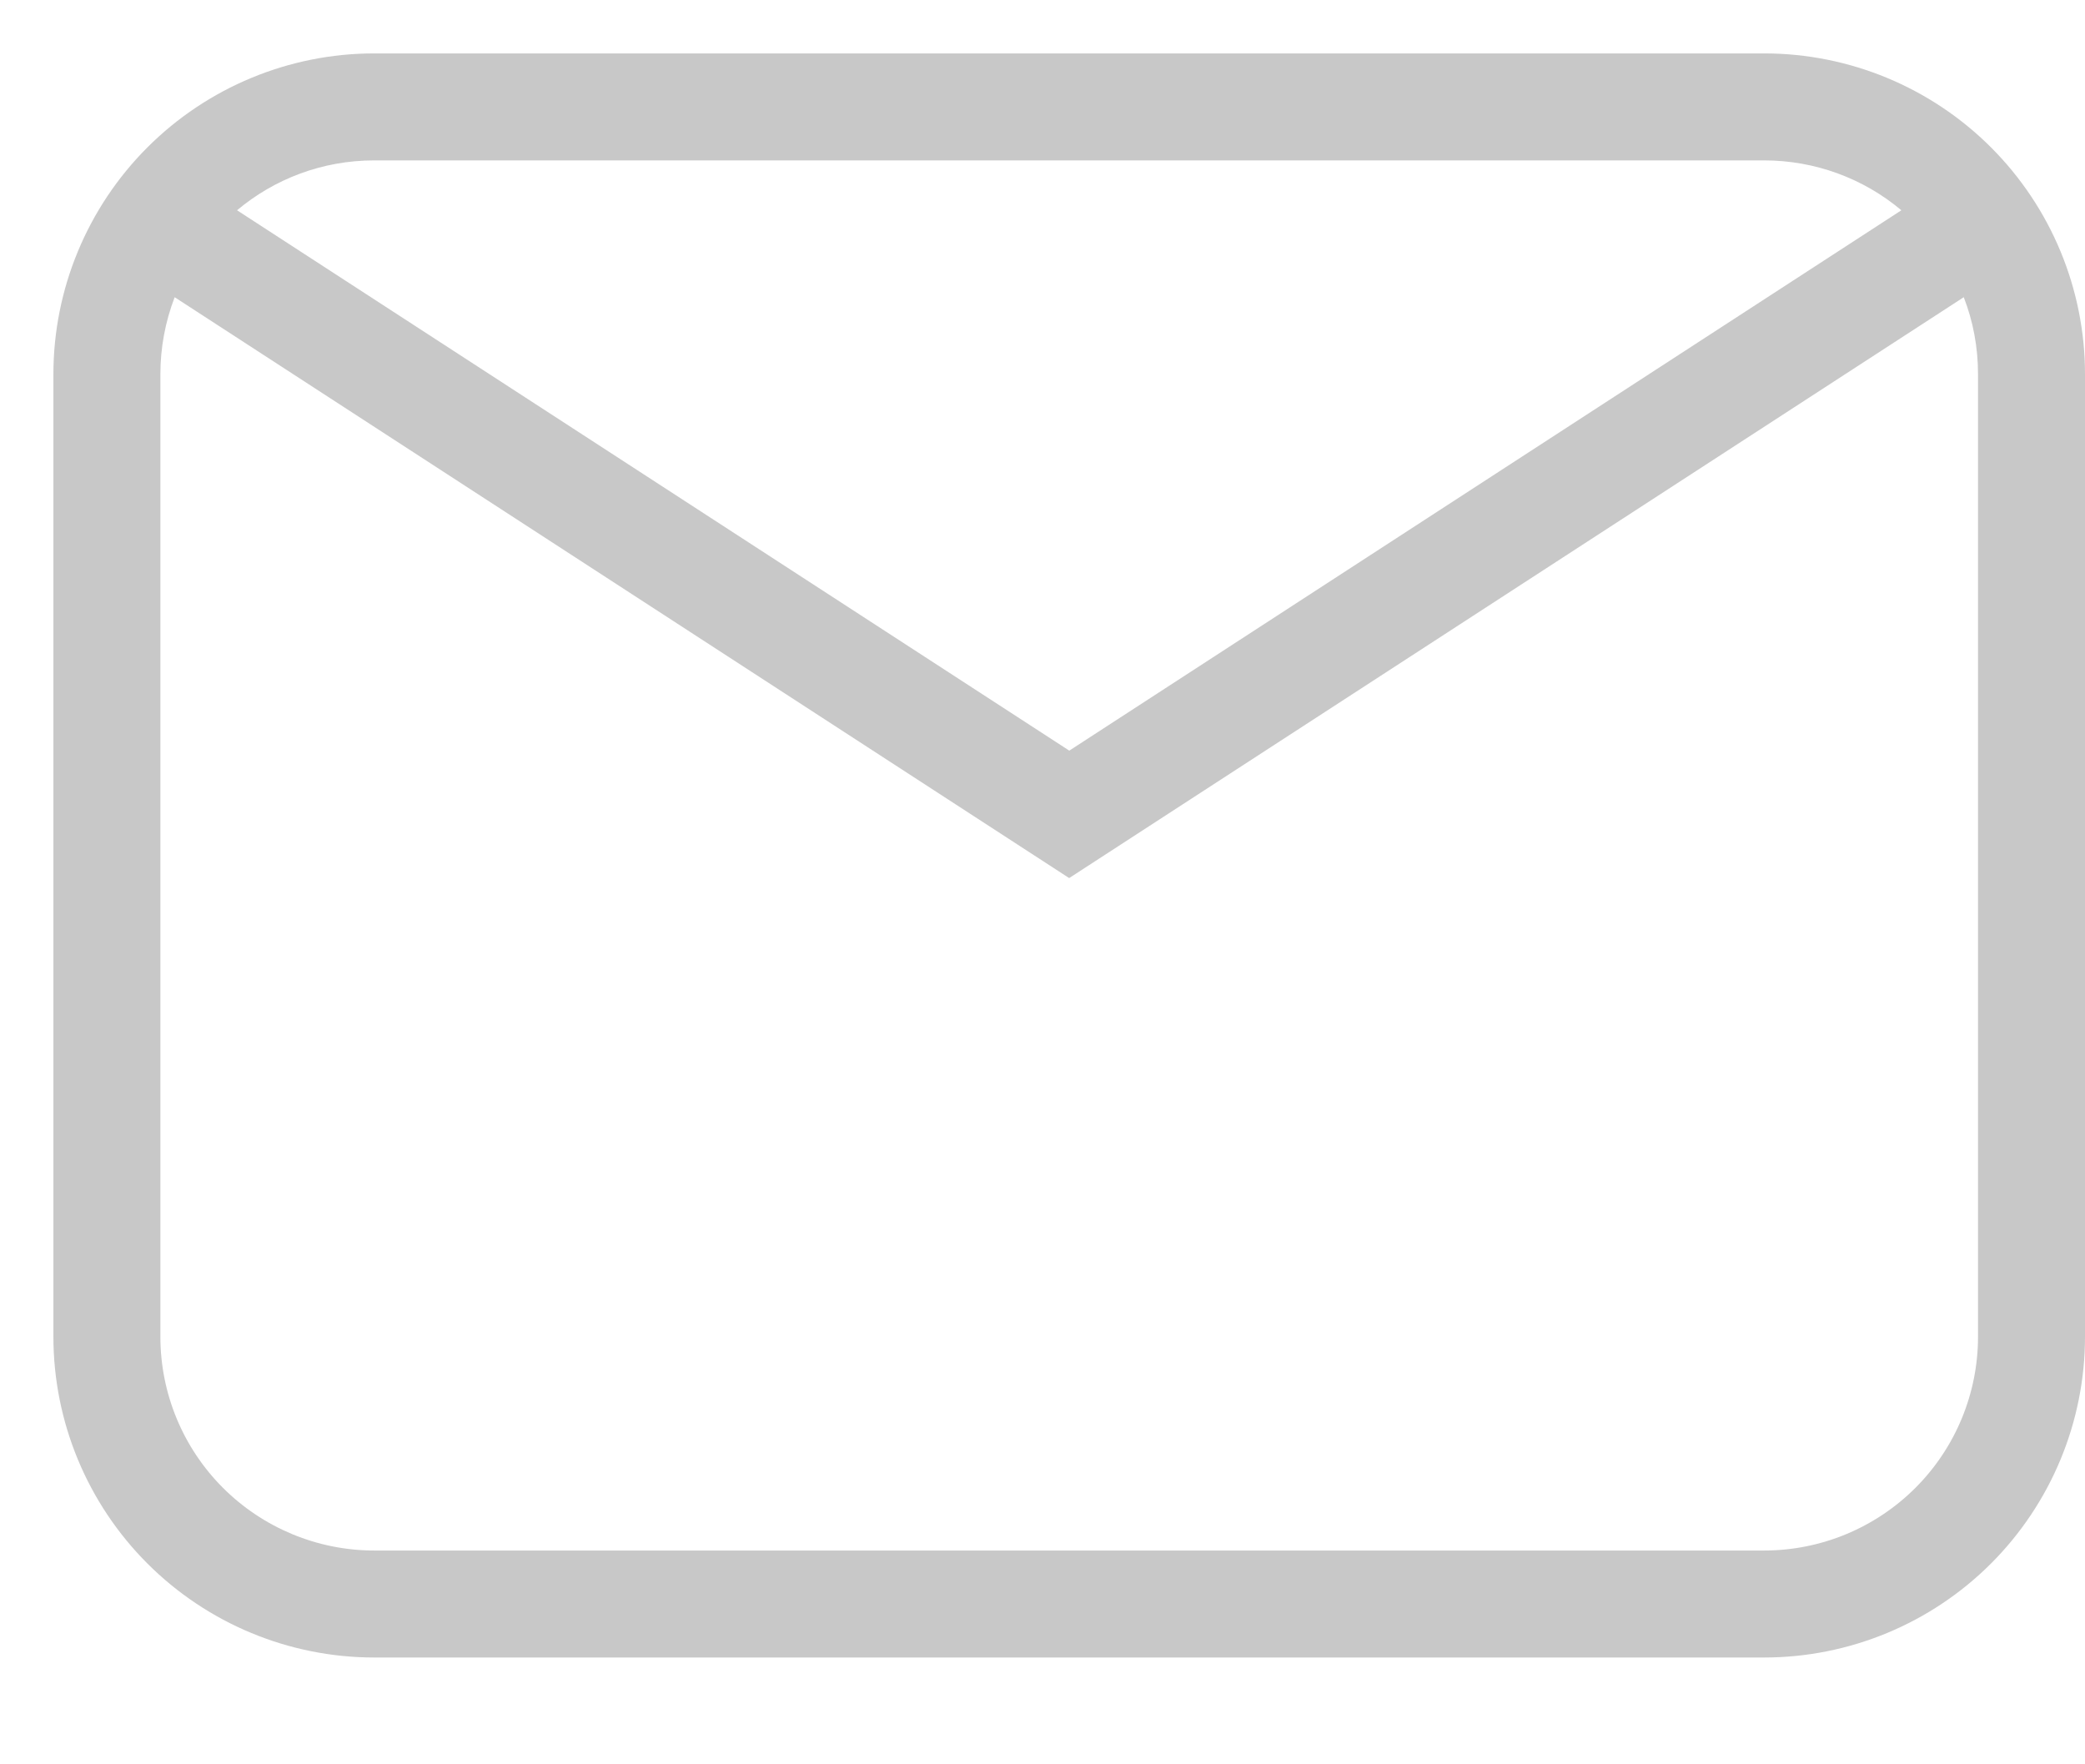 <svg width="13" height="11" viewBox="0 0 13 11" fill="none" xmlns="http://www.w3.org/2000/svg">
<path d="M2.333 0.333H11C11.53 0.333 12.039 0.544 12.414 0.919C12.789 1.294 13 1.803 13 2.333V8.334C13 8.864 12.789 9.373 12.414 9.748C12.039 10.123 11.53 10.334 11 10.334H2.333C1.803 10.334 1.294 10.123 0.919 9.748C0.544 9.373 0.333 8.864 0.333 8.334V2.333C0.333 1.803 0.544 1.294 0.919 0.919C1.294 0.544 1.803 0.333 2.333 0.333ZM2.333 1C2.008 1 1.709 1.117 1.478 1.311L6.667 4.68L11.855 1.311C11.616 1.11 11.313 1 11 1H2.333ZM6.667 5.475L1.089 1.853C1.03 2.007 1 2.169 1 2.333V8.334C1 8.687 1.14 9.026 1.39 9.276C1.64 9.526 1.98 9.667 2.333 9.667H11C11.354 9.667 11.693 9.526 11.943 9.276C12.193 9.026 12.333 8.687 12.333 8.334V2.333C12.333 2.164 12.302 2.002 12.244 1.853L6.667 5.474V5.475Z" fill="#C8C8C8"/>
</svg>
